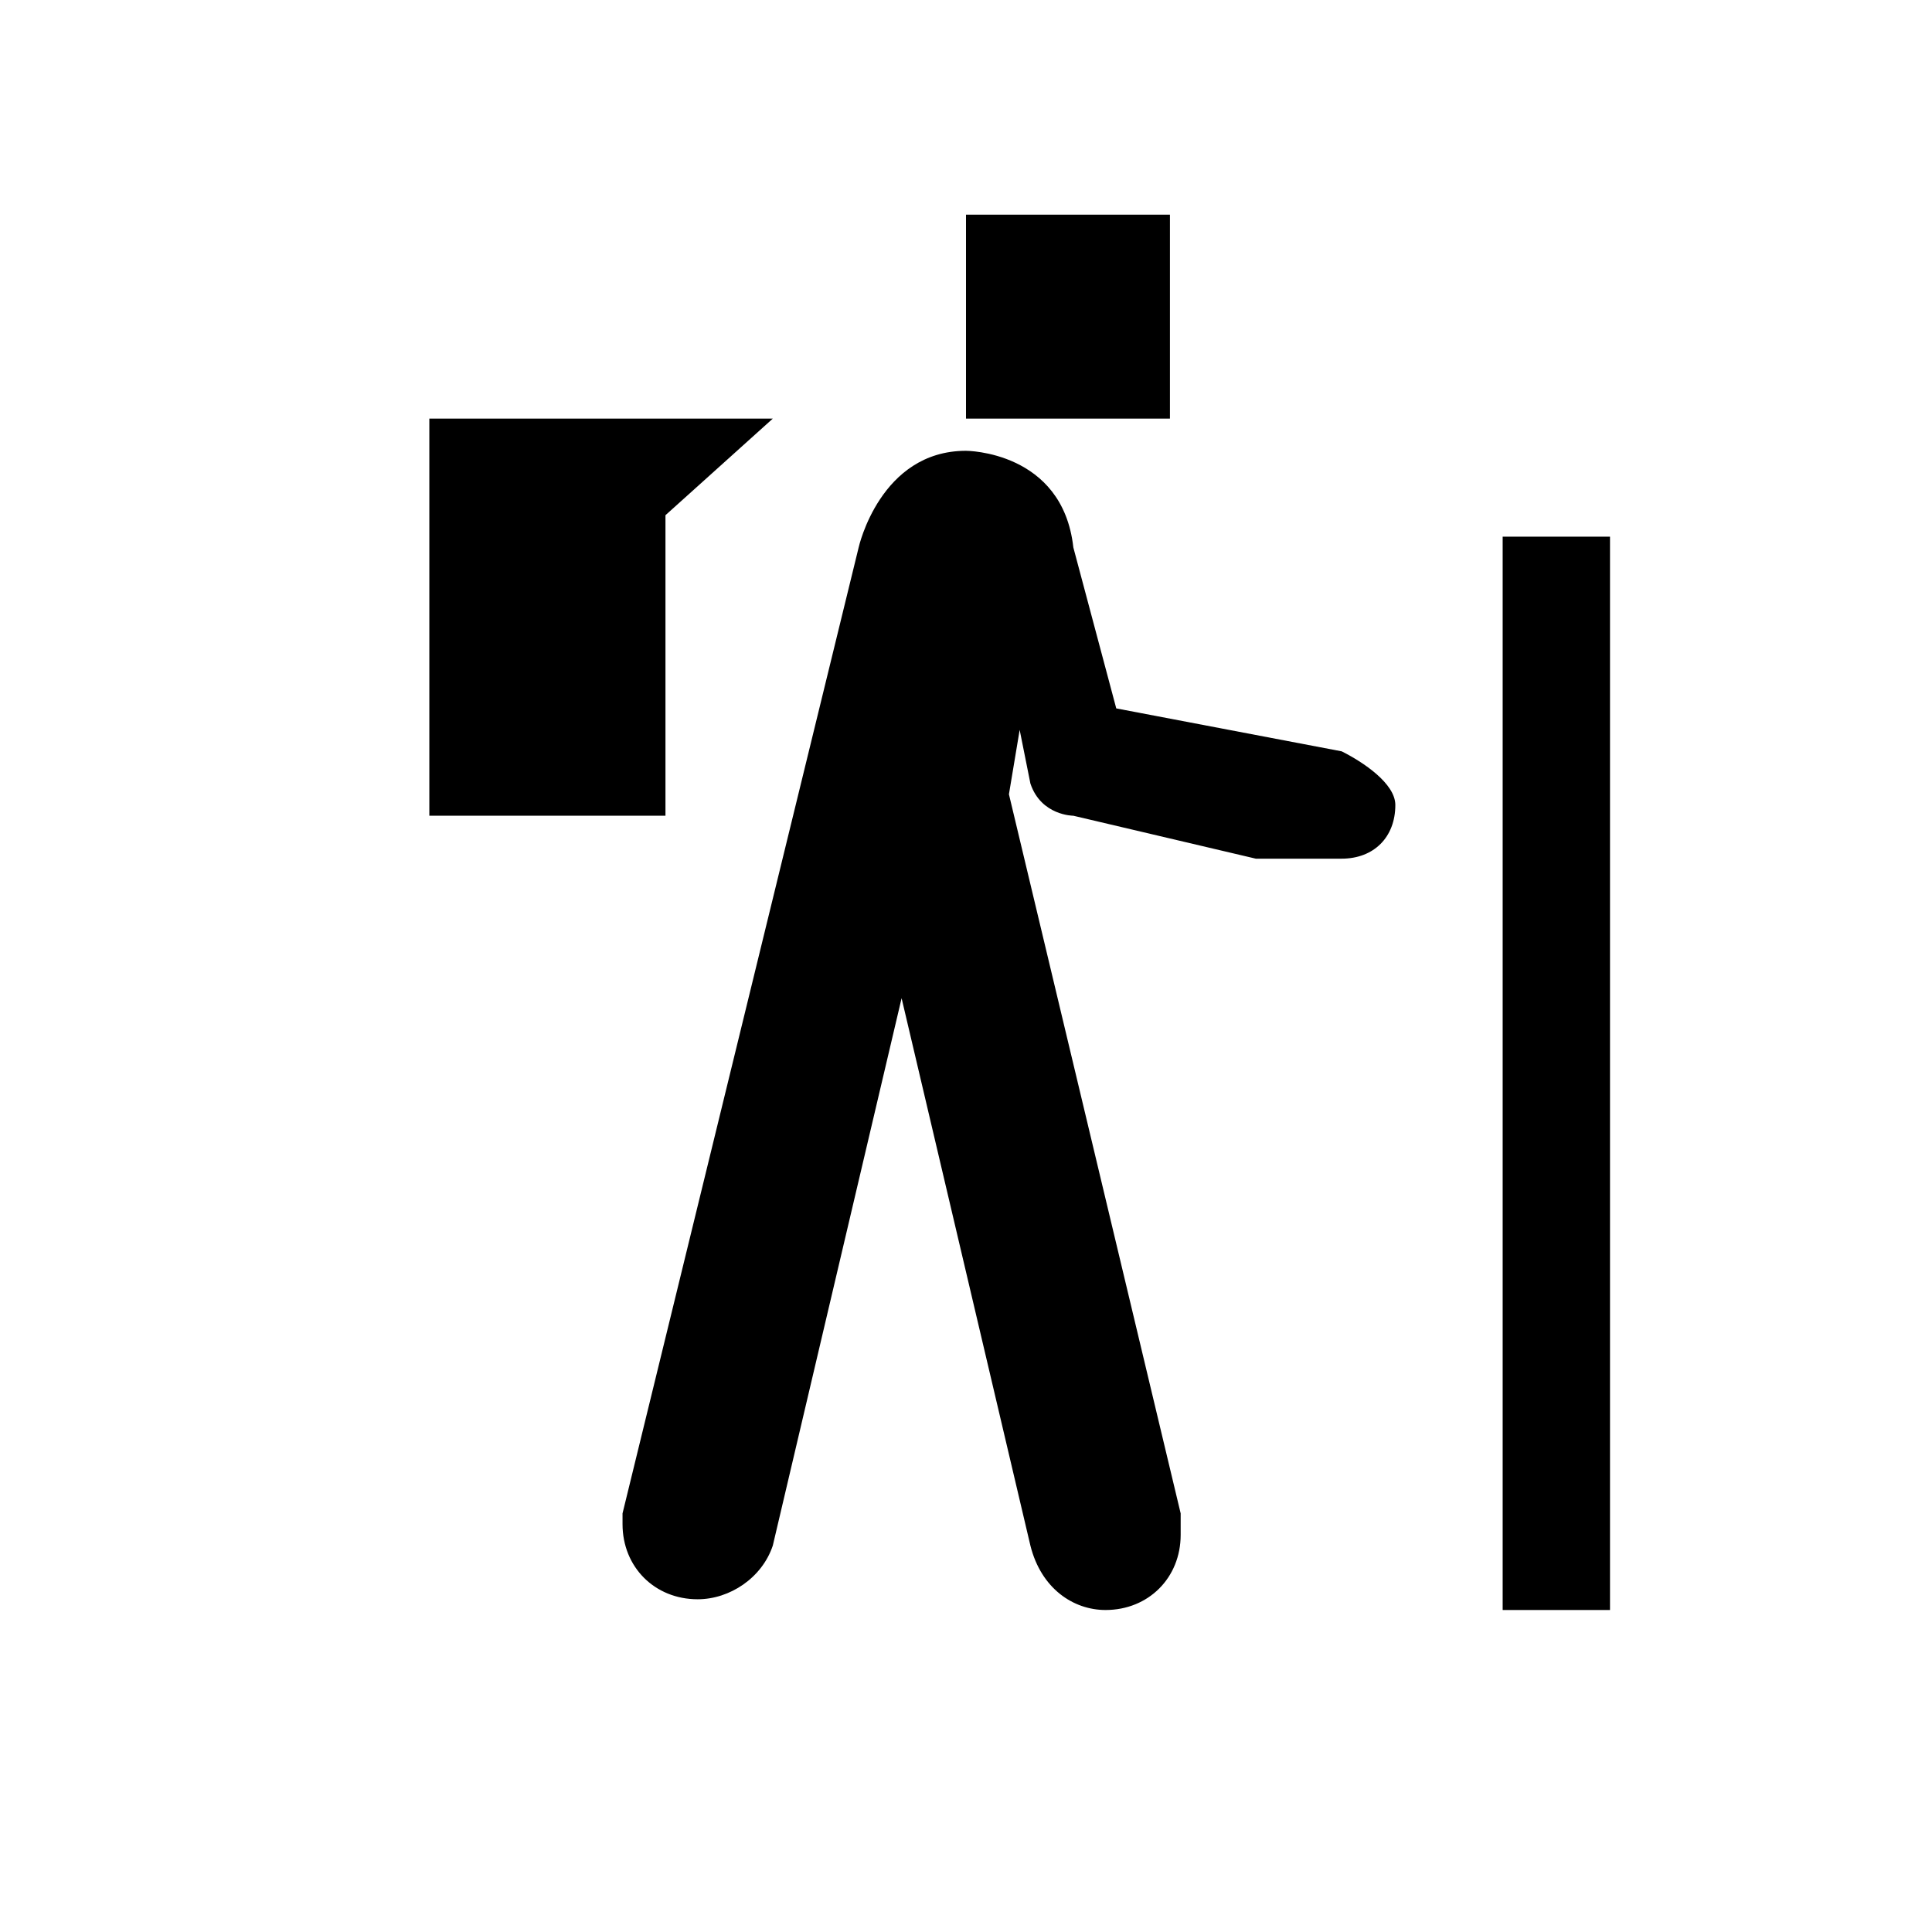<?xml version="1.0" encoding="utf-8"?>
<!-- Generator: Adobe Illustrator 21.1.0, SVG Export Plug-In . SVG Version: 6.00 Build 0)  -->
<svg version="1.1" id="Layer_1" xmlns="http://www.w3.org/2000/svg" xmlns:xlink="http://www.w3.org/1999/xlink" x="0px" y="0px"
	 width="18px" height="18px" viewBox="0 0 18 18" enable-background="new 0 0 18 18" xml:space="preserve">
<path d="M5.8,14.1l0,0.1c0,0.4,0.3,0.7,0.7,0.7c0.3,0,0.6-0.2,0.7-0.5l1.2-5.1l1.2,5.1C9.7,14.8,10,15,10.3,15
	c0.4,0,0.7-0.3,0.7-0.7l0-0.2L9.4,7.4l0.1-0.6l0.1,0.5C9.7,7.6,10,7.6,10,7.6L11.7,8l0.8,0C12.8,8,13,7.8,13,7.5
	c0-0.2-0.3-0.4-0.5-0.5l-2.1-0.4L10,5.1C9.9,4.2,9,4.2,9,4.2c-0.8,0-1,0.9-1,0.9L5.8,14.1z"/>
<rect x="9" y="2" width="1.9" height="1.9"/>
<polygon points="6.2,7.6 4,7.6 4,3.9 7.2,3.9 6.2,4.8 "/>
<rect x="14" y="5" width="1" height="10"/>
</svg>
